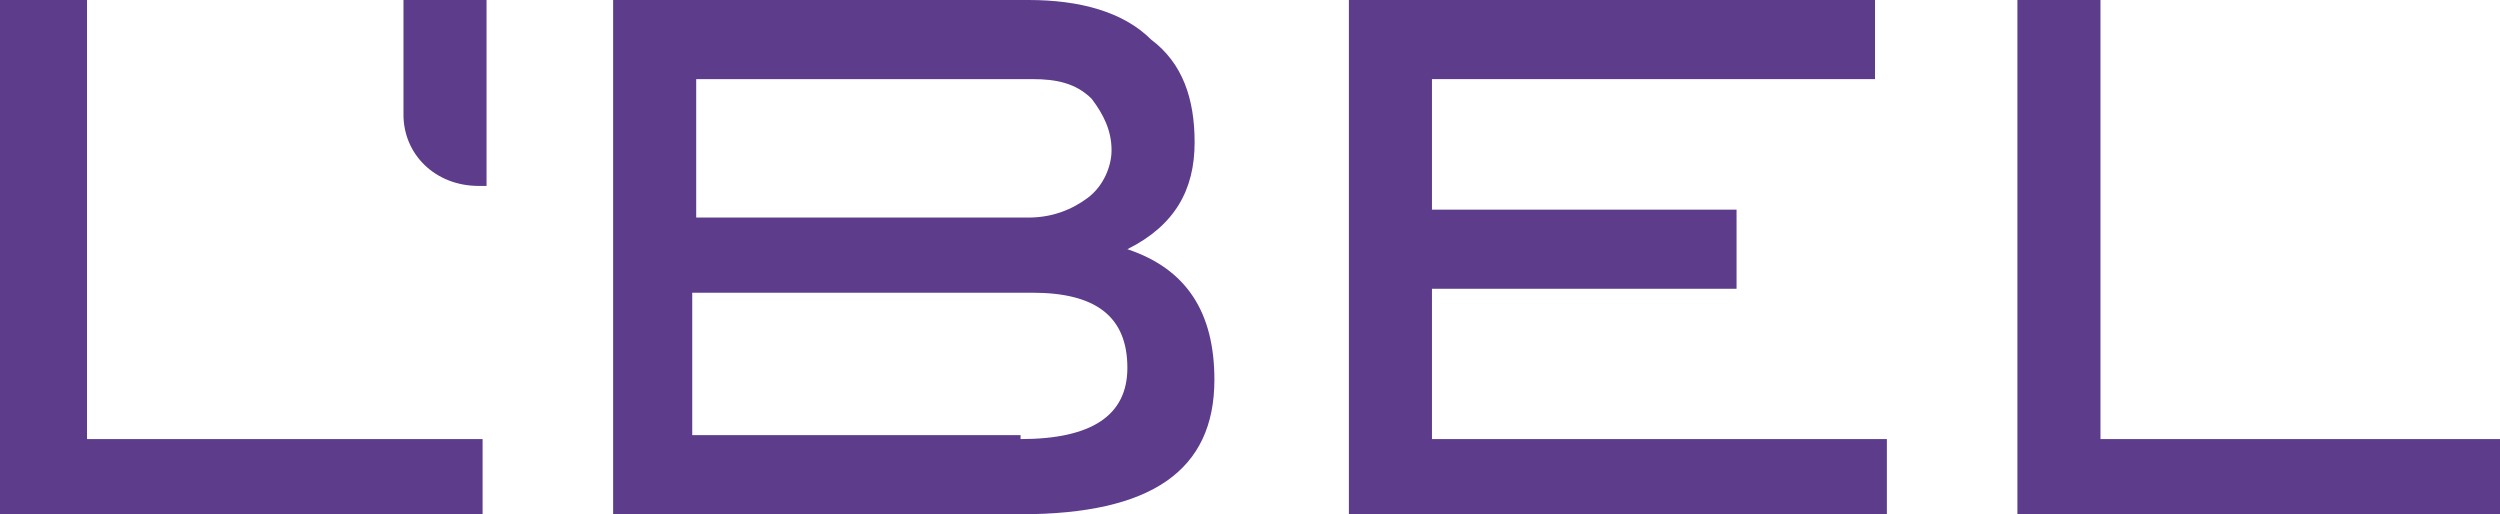 <?xml version="1.0" encoding="utf-8"?>
<!-- Generator: Adobe Illustrator 22.0.1, SVG Export Plug-In . SVG Version: 6.00 Build 0)  -->
<svg version="1.1" id="Layer_1" xmlns="http://www.w3.org/2000/svg" xmlns:xlink="http://www.w3.org/1999/xlink" x="0px" y="0px"
	 viewBox="0 0 63.2 13" style="enable-background:new 0 0 63.2 13;" xml:space="preserve">
<style type="text/css">
	.st0{fill:#5C3C8B;}
</style>
<g>
	<polygon class="st0" points="12.2,13 0,13 0,0 2.2,0 2.2,11.1 12.2,11.1 12.2,13 	"/>
	<path class="st0" d="M28.5,6.3c1.5,0.5,2.2,1.6,2.2,3.3c0,2.3-1.6,3.4-4.9,3.4H15.5V0H26c1.3,0,2.4,0.3,3.1,1
		c0.8,0.6,1.1,1.5,1.1,2.6C30.2,4.8,29.7,5.7,28.5,6.3L28.5,6.3z M26,5.5c0.6,0,1.1-0.2,1.5-0.5c0.4-0.3,0.6-0.8,0.6-1.2
		c0-0.5-0.2-0.9-0.5-1.3C27.2,2.1,26.7,2,26.1,2h-8.5v3.5H26L26,5.5z M25.8,11.1c1.8,0,2.7-0.6,2.7-1.8c0-1.3-0.8-1.9-2.4-1.9h-8.6
		v3.6H25.8L25.8,11.1z"/>
	<polygon class="st0" points="47.7,13 34.1,13 34.1,0 47.4,0 47.4,2 36.2,2 36.2,5.3 43.9,5.3 43.9,7.3 36.2,7.3 36.2,11.1 
		47.7,11.1 47.7,13 	"/>
	<polygon class="st0" points="63.2,13 51,13 51,0 53.1,0 53.1,11.1 63.2,11.1 63.2,13 	"/>
	<path class="st0" d="M10.2,0v2.9c0,1,0.8,1.8,1.9,1.8l0.2,0V0H10.2L10.2,0z"/>
</g>
</svg>